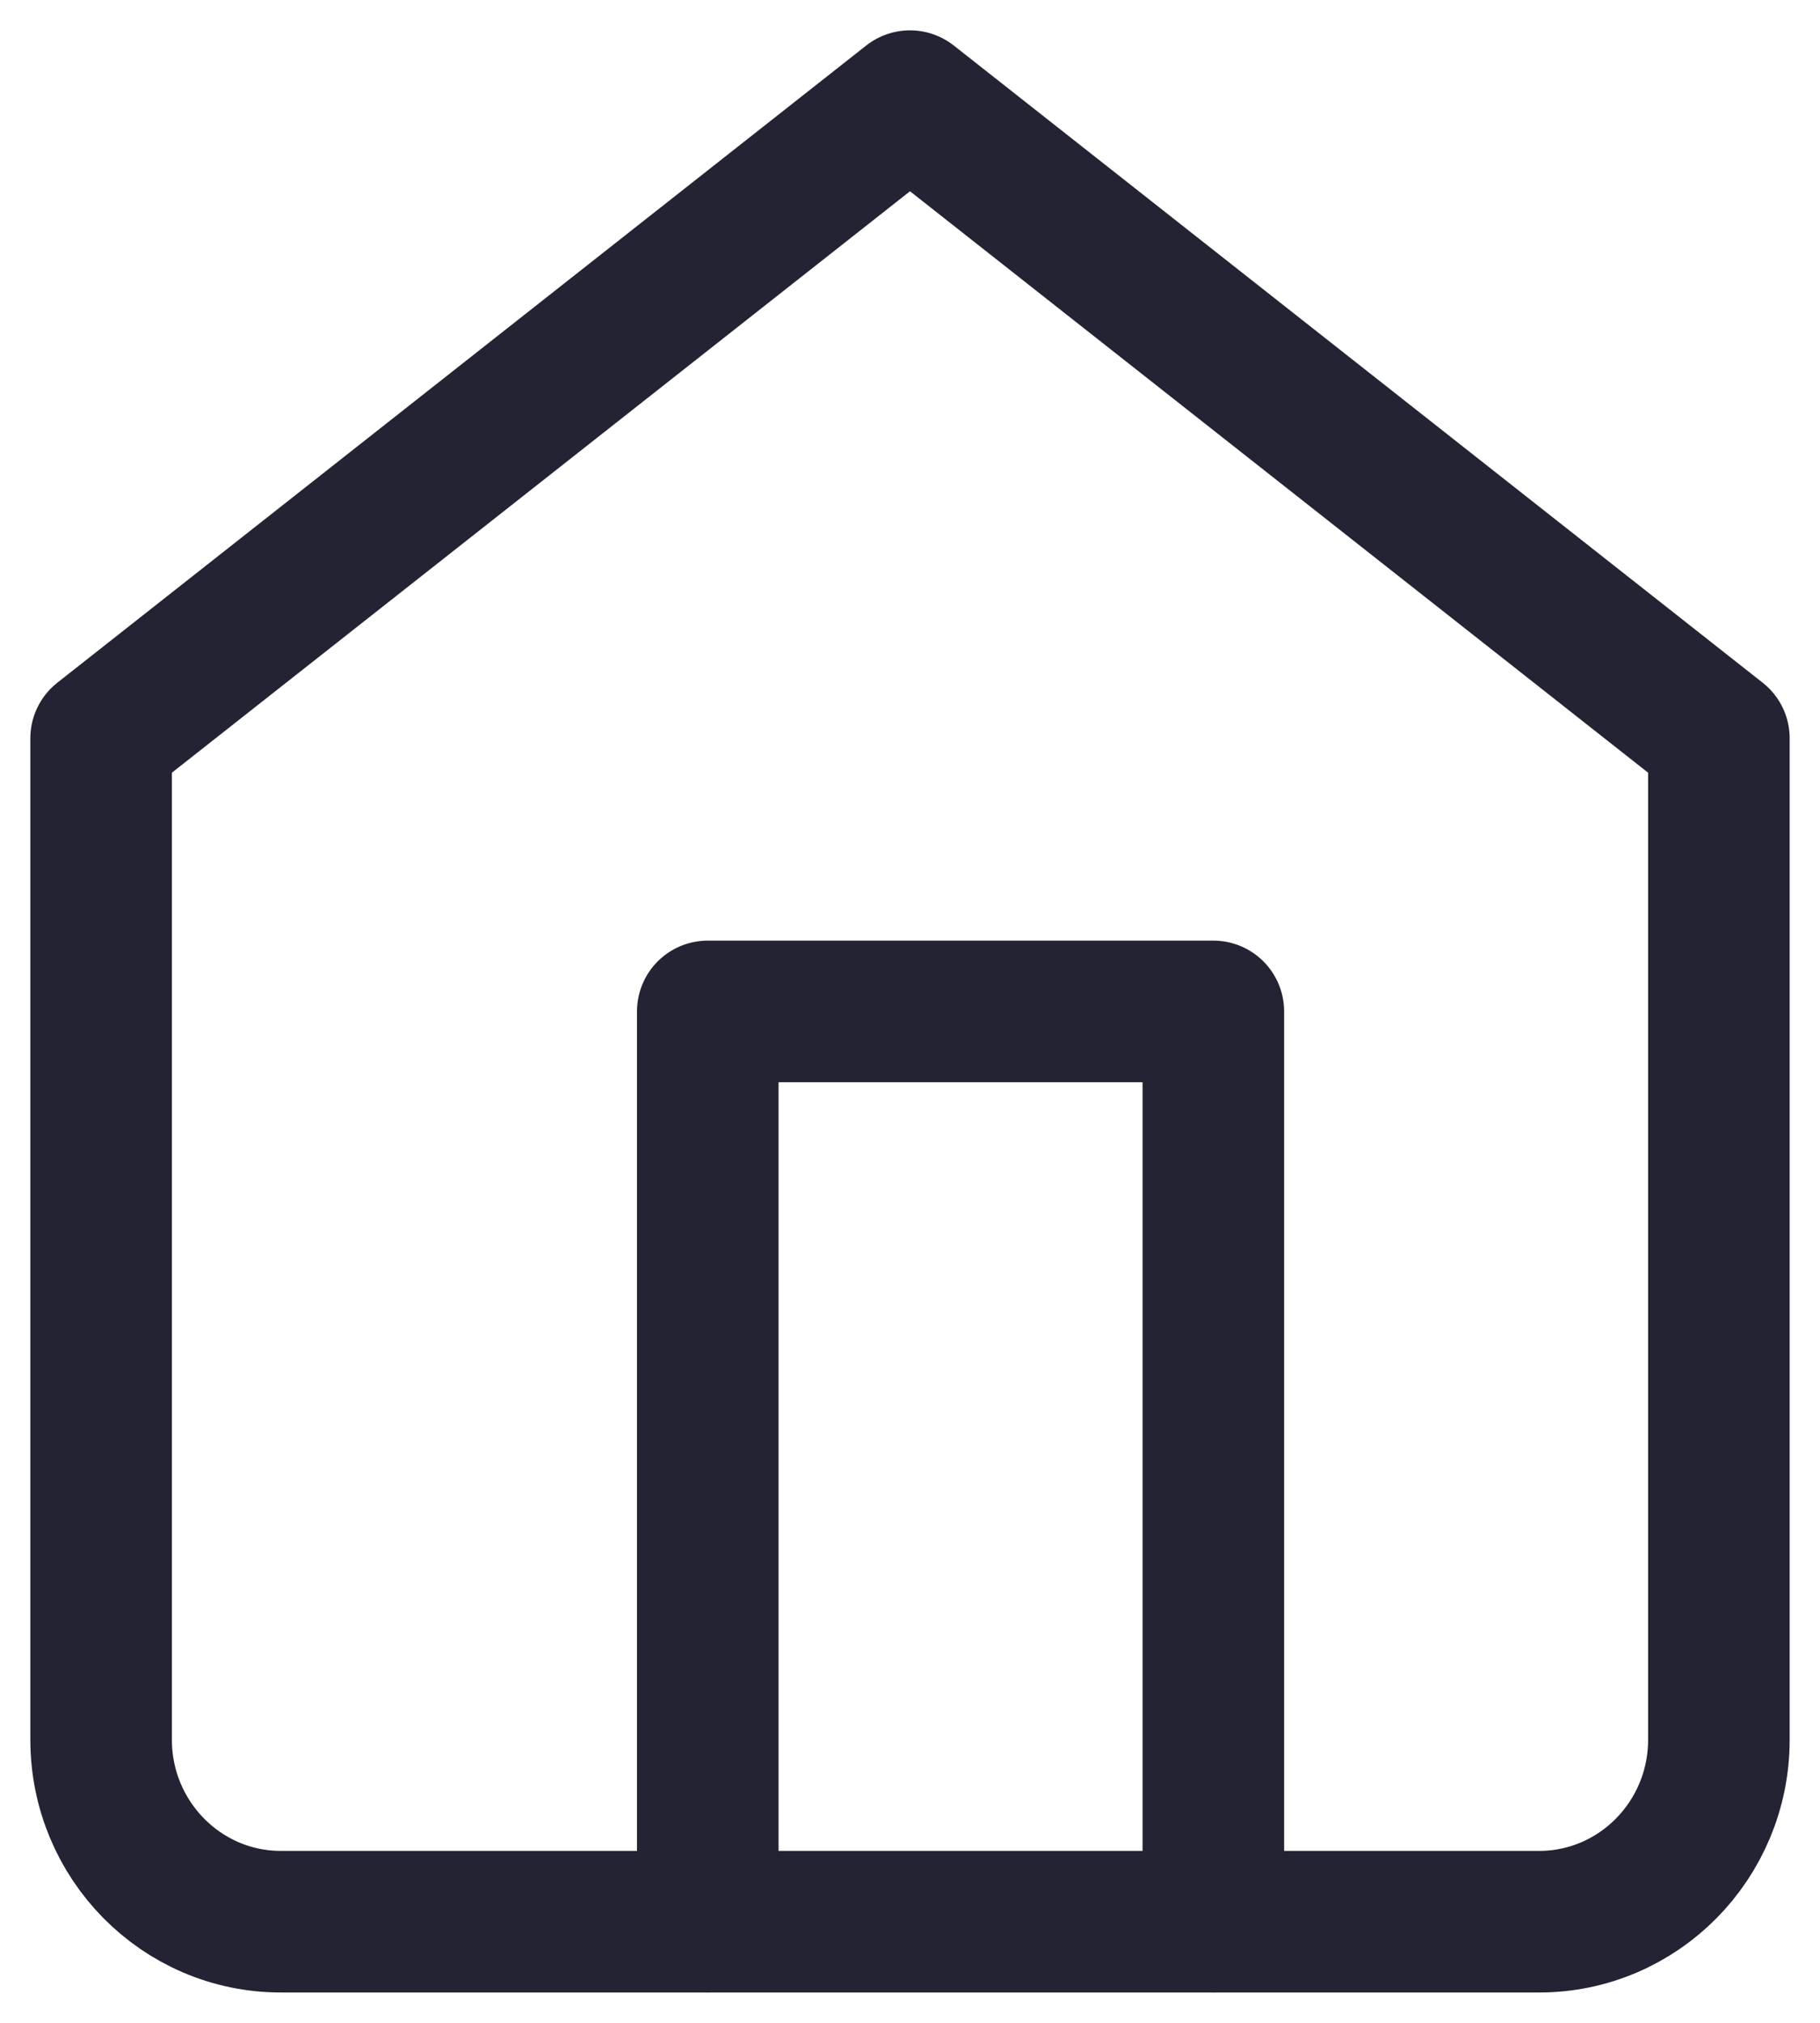 <?xml version="1.0" encoding="UTF-8"?>
<svg width="18px" height="20px" viewBox="0 0 18 20" version="1.1" xmlns="http://www.w3.org/2000/svg" xmlns:xlink="http://www.w3.org/1999/xlink">
    <title>2B806BC7-E9D3-43C8-A47A-E246250AB4FF</title>
    <g id="Page-1" stroke="none" stroke-width="1" fill="none" fill-rule="evenodd" stroke-linecap="round" stroke-linejoin="round">
        <g id="01_Mobile-nav" transform="translate(-28, -595)" stroke="#232334" stroke-width="1.4">
            <g id="home" transform="translate(29, 596)">
                <path d="M0,6.3 L8,0 L16,6.3 L16,16.2 C16,17.194 15.204,18 14.222,18 L1.778,18 C0.796,18 0,17.194 0,16.2 L0,6.3 Z" id="Path"></path>
                <polyline id="Path" points="6 18 6 9 11 9 11 18"></polyline>
            </g>
        </g>
    </g>
</svg>